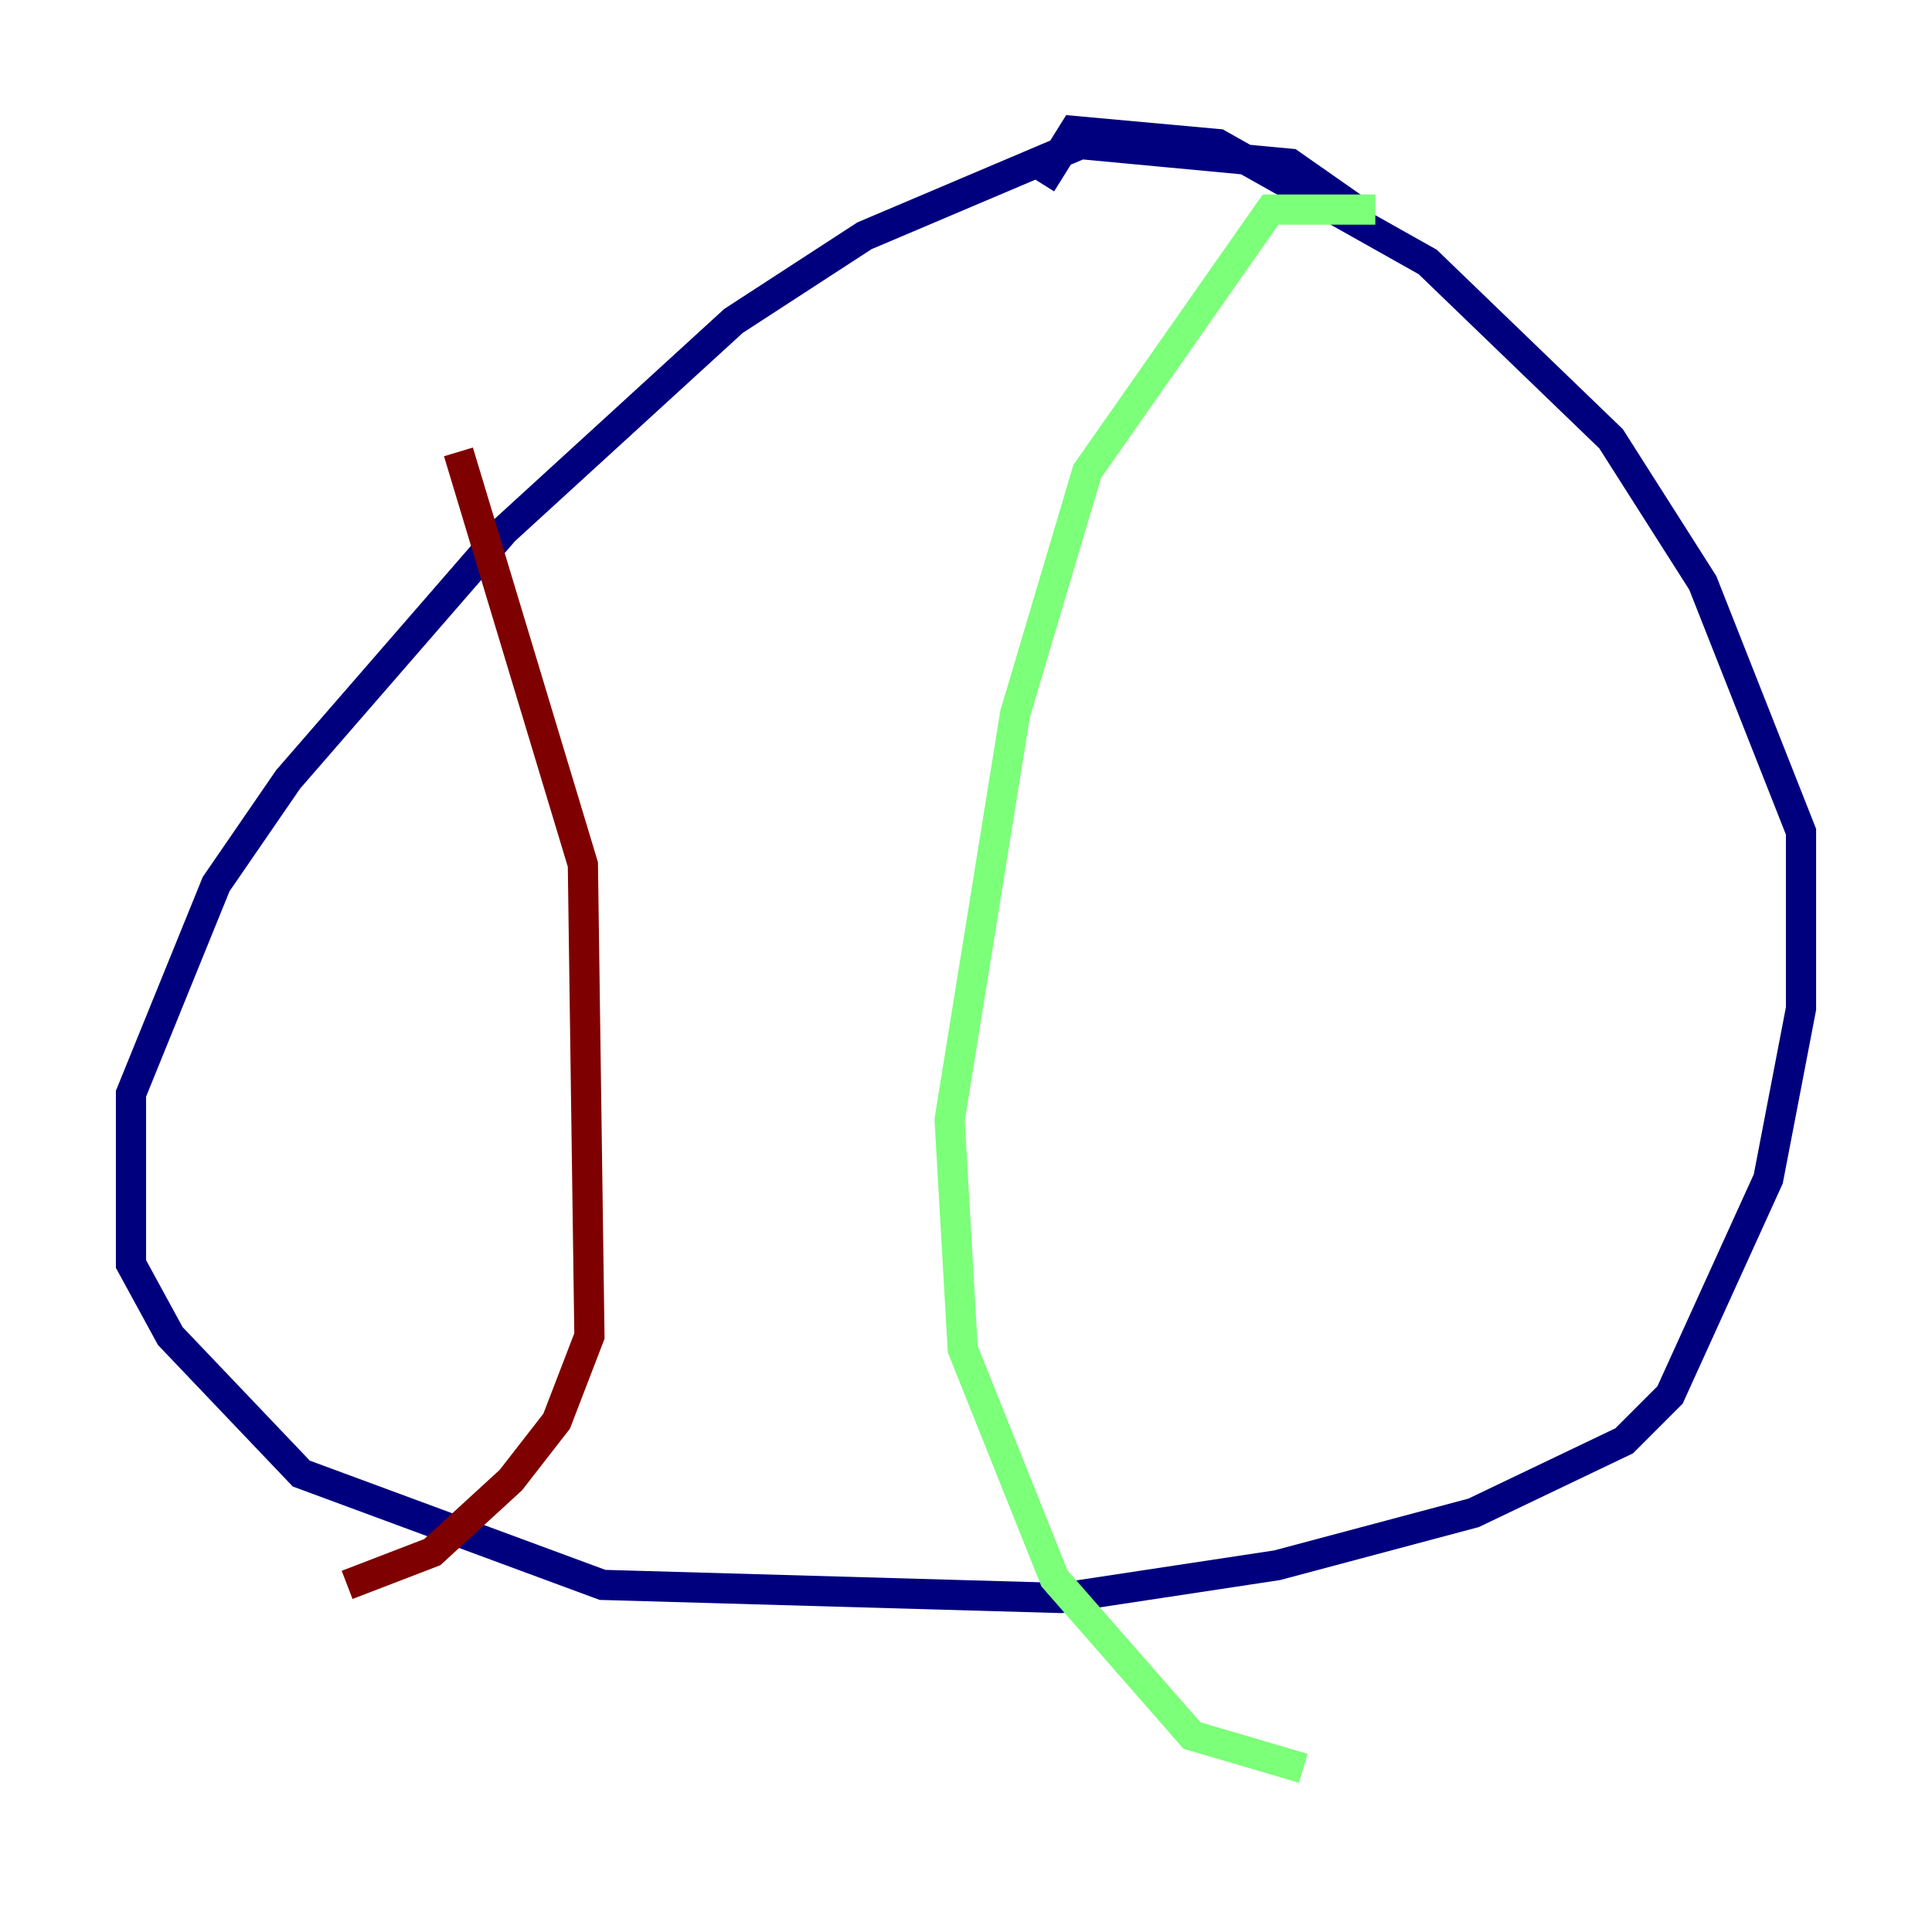 <?xml version="1.0" encoding="utf-8" ?>
<svg baseProfile="tiny" height="128" version="1.2" viewBox="0,0,128,128" width="128" xmlns="http://www.w3.org/2000/svg" xmlns:ev="http://www.w3.org/2001/xml-events" xmlns:xlink="http://www.w3.org/1999/xlink"><defs /><polyline fill="none" points="89.817,13.885 85.478,10.848 71.593,9.546 57.275,15.62 48.597,21.261 33.41,35.146 19.091,51.634 14.319,58.576 8.678,72.461 8.678,83.742 11.281,88.515 19.959,97.627 39.919,105.003 70.291,105.871 84.61,103.702 97.627,100.231 107.607,95.458 110.644,92.42 117.153,78.102 119.322,66.82 119.322,55.105 112.814,38.617 106.739,29.071 94.59,17.356 80.705,9.546 71.159,8.678 68.99,12.149" stroke="#00007f" stroke-width="2" /><polyline fill="none" points="91.119,13.885 84.176,13.885 72.027,31.241 67.254,47.295 62.915,74.197 63.783,89.383 69.858,104.57 78.969,114.983 86.346,117.153" stroke="#7cff79" stroke-width="2" /><polyline fill="none" points="30.373,29.939 38.617,57.275 39.051,88.515 36.881,94.156 33.844,98.061 28.637,102.834 22.997,105.003" stroke="#7f0000" stroke-width="2" /></svg>